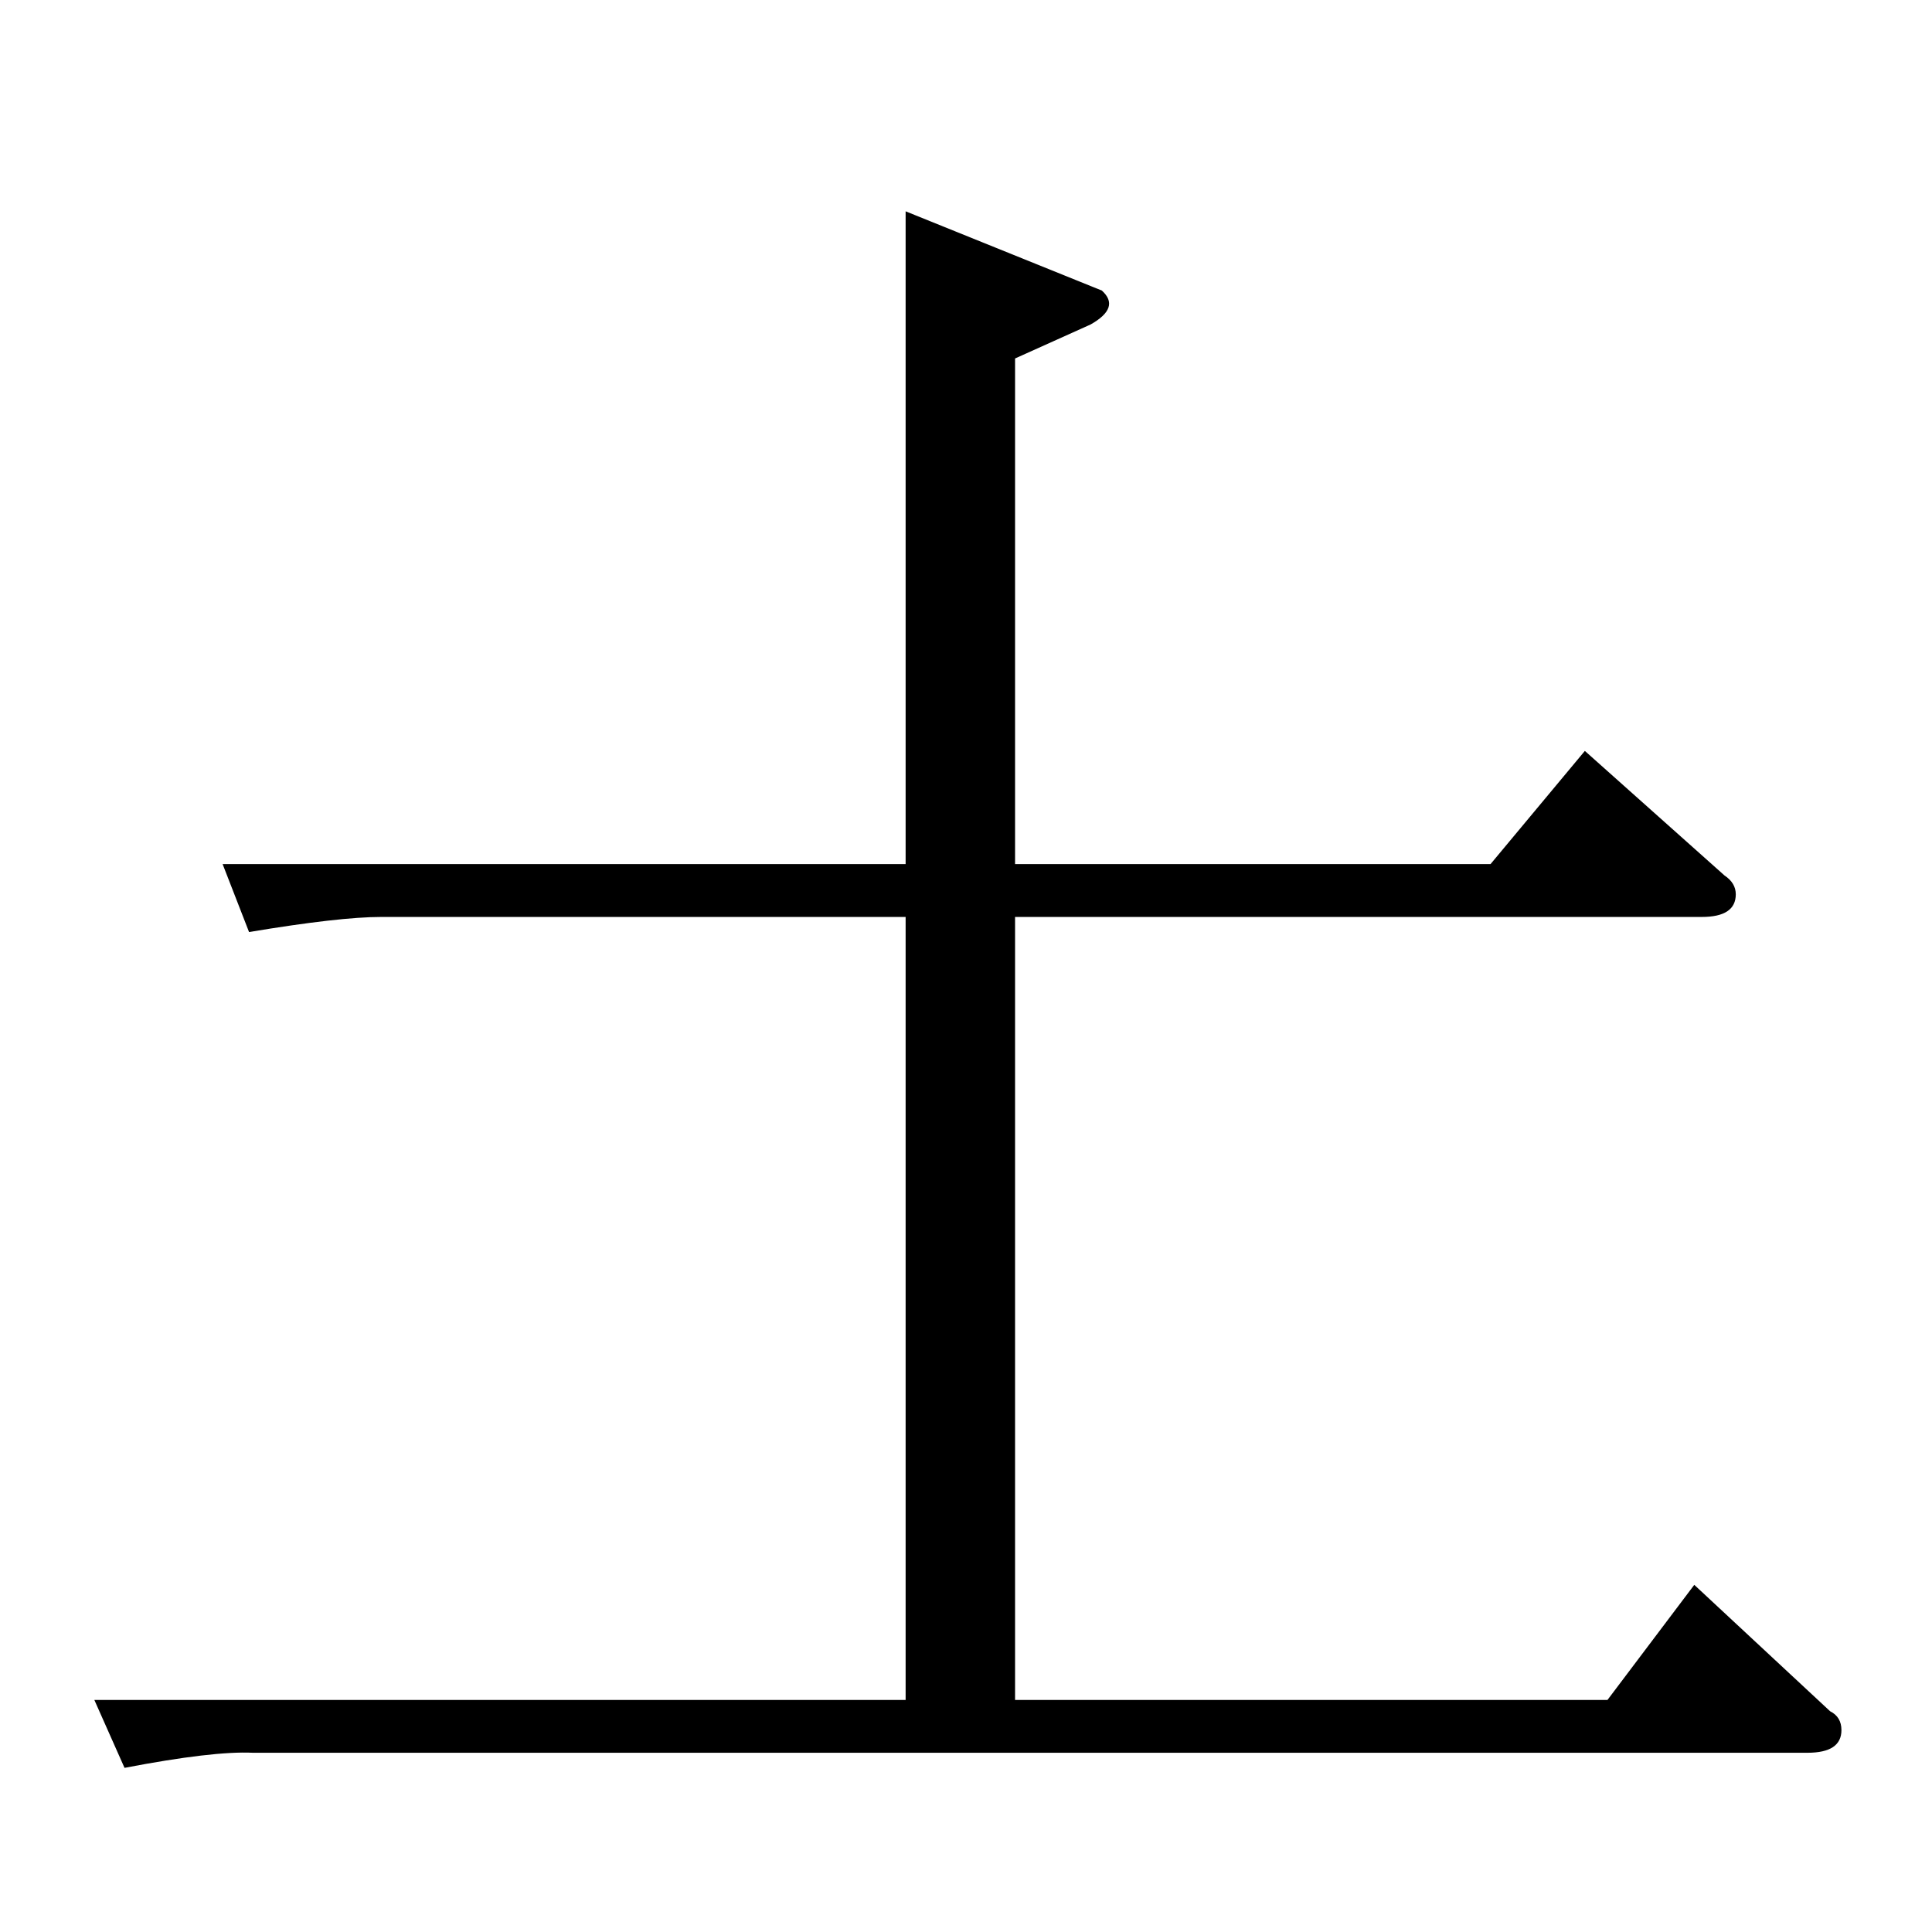 <?xml version="1.0" standalone="no"?>
<!DOCTYPE svg PUBLIC "-//W3C//DTD SVG 1.1//EN" "http://www.w3.org/Graphics/SVG/1.1/DTD/svg11.dtd" >
<svg xmlns="http://www.w3.org/2000/svg" xmlns:xlink="http://www.w3.org/1999/xlink" version="1.1" viewBox="0 -205 1024 1024">
  <g transform="matrix(1 0 0 -1 0 819)">
   <path fill="currentColor"
d="M118 566h362v346l104 -42q10 -9 -6 -18l-40 -18v-268h252l50 60l74 -66q6 -4 6 -10q0 -12 -18 -12h-364v-415h314l46 61l72 -67q6 -3 6 -10q0 -12 -18 -12h-824q-21 1 -68 -8l-16 36h430v415h-278q-22 0 -70 -8l-14 36v0v0z" />
  </g>

</svg>
